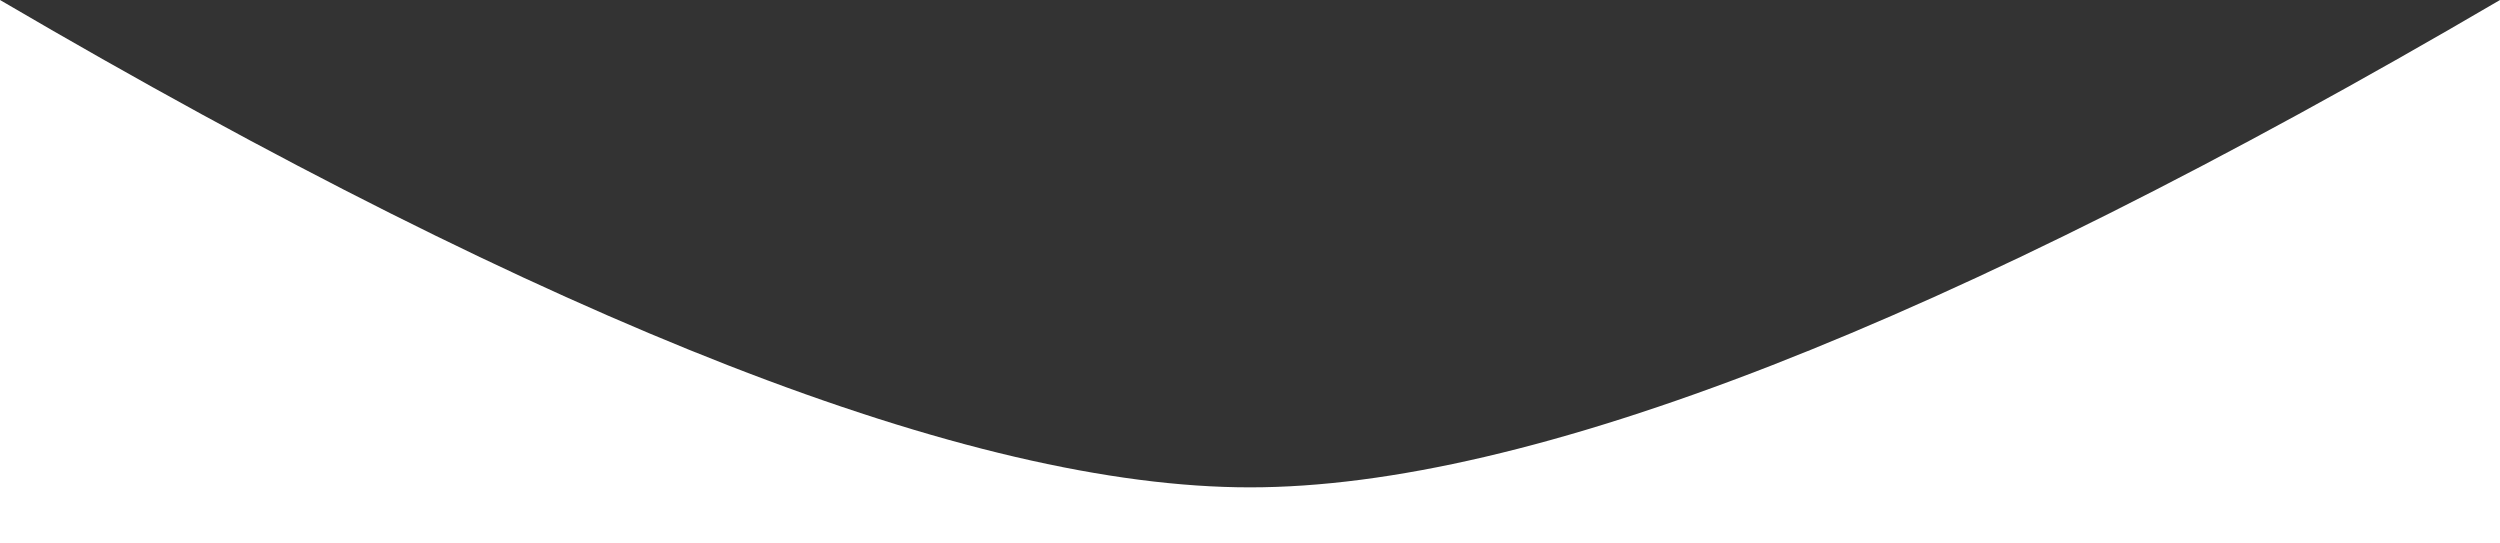 <?xml version="1.0" encoding="UTF-8"?>
<svg width="1440px" height="313px" viewBox="0 0 1440 313" version="1.1" xmlns="http://www.w3.org/2000/svg" xmlns:xlink="http://www.w3.org/1999/xlink">
    <rect x="0" y="0" width="1440" height="313" fill="#333333" stroke="none"/>
    <title>Rectangle</title>
    <g id="Page-1" stroke="none" stroke-width="1" fill="none" fill-rule="evenodd">
        <g id="Desktop-HD" transform="translate(0, -270)" fill="#FFFFFF">
            <path d="M0,270 C319.587,457.147 559.587,550.72 720,550.72 C880.413,550.72 1120.413,457.147 1440,270 L1440,583 L0,583 L0,270 Z" id="Rectangle"></path>
        </g>
    </g>
</svg>
